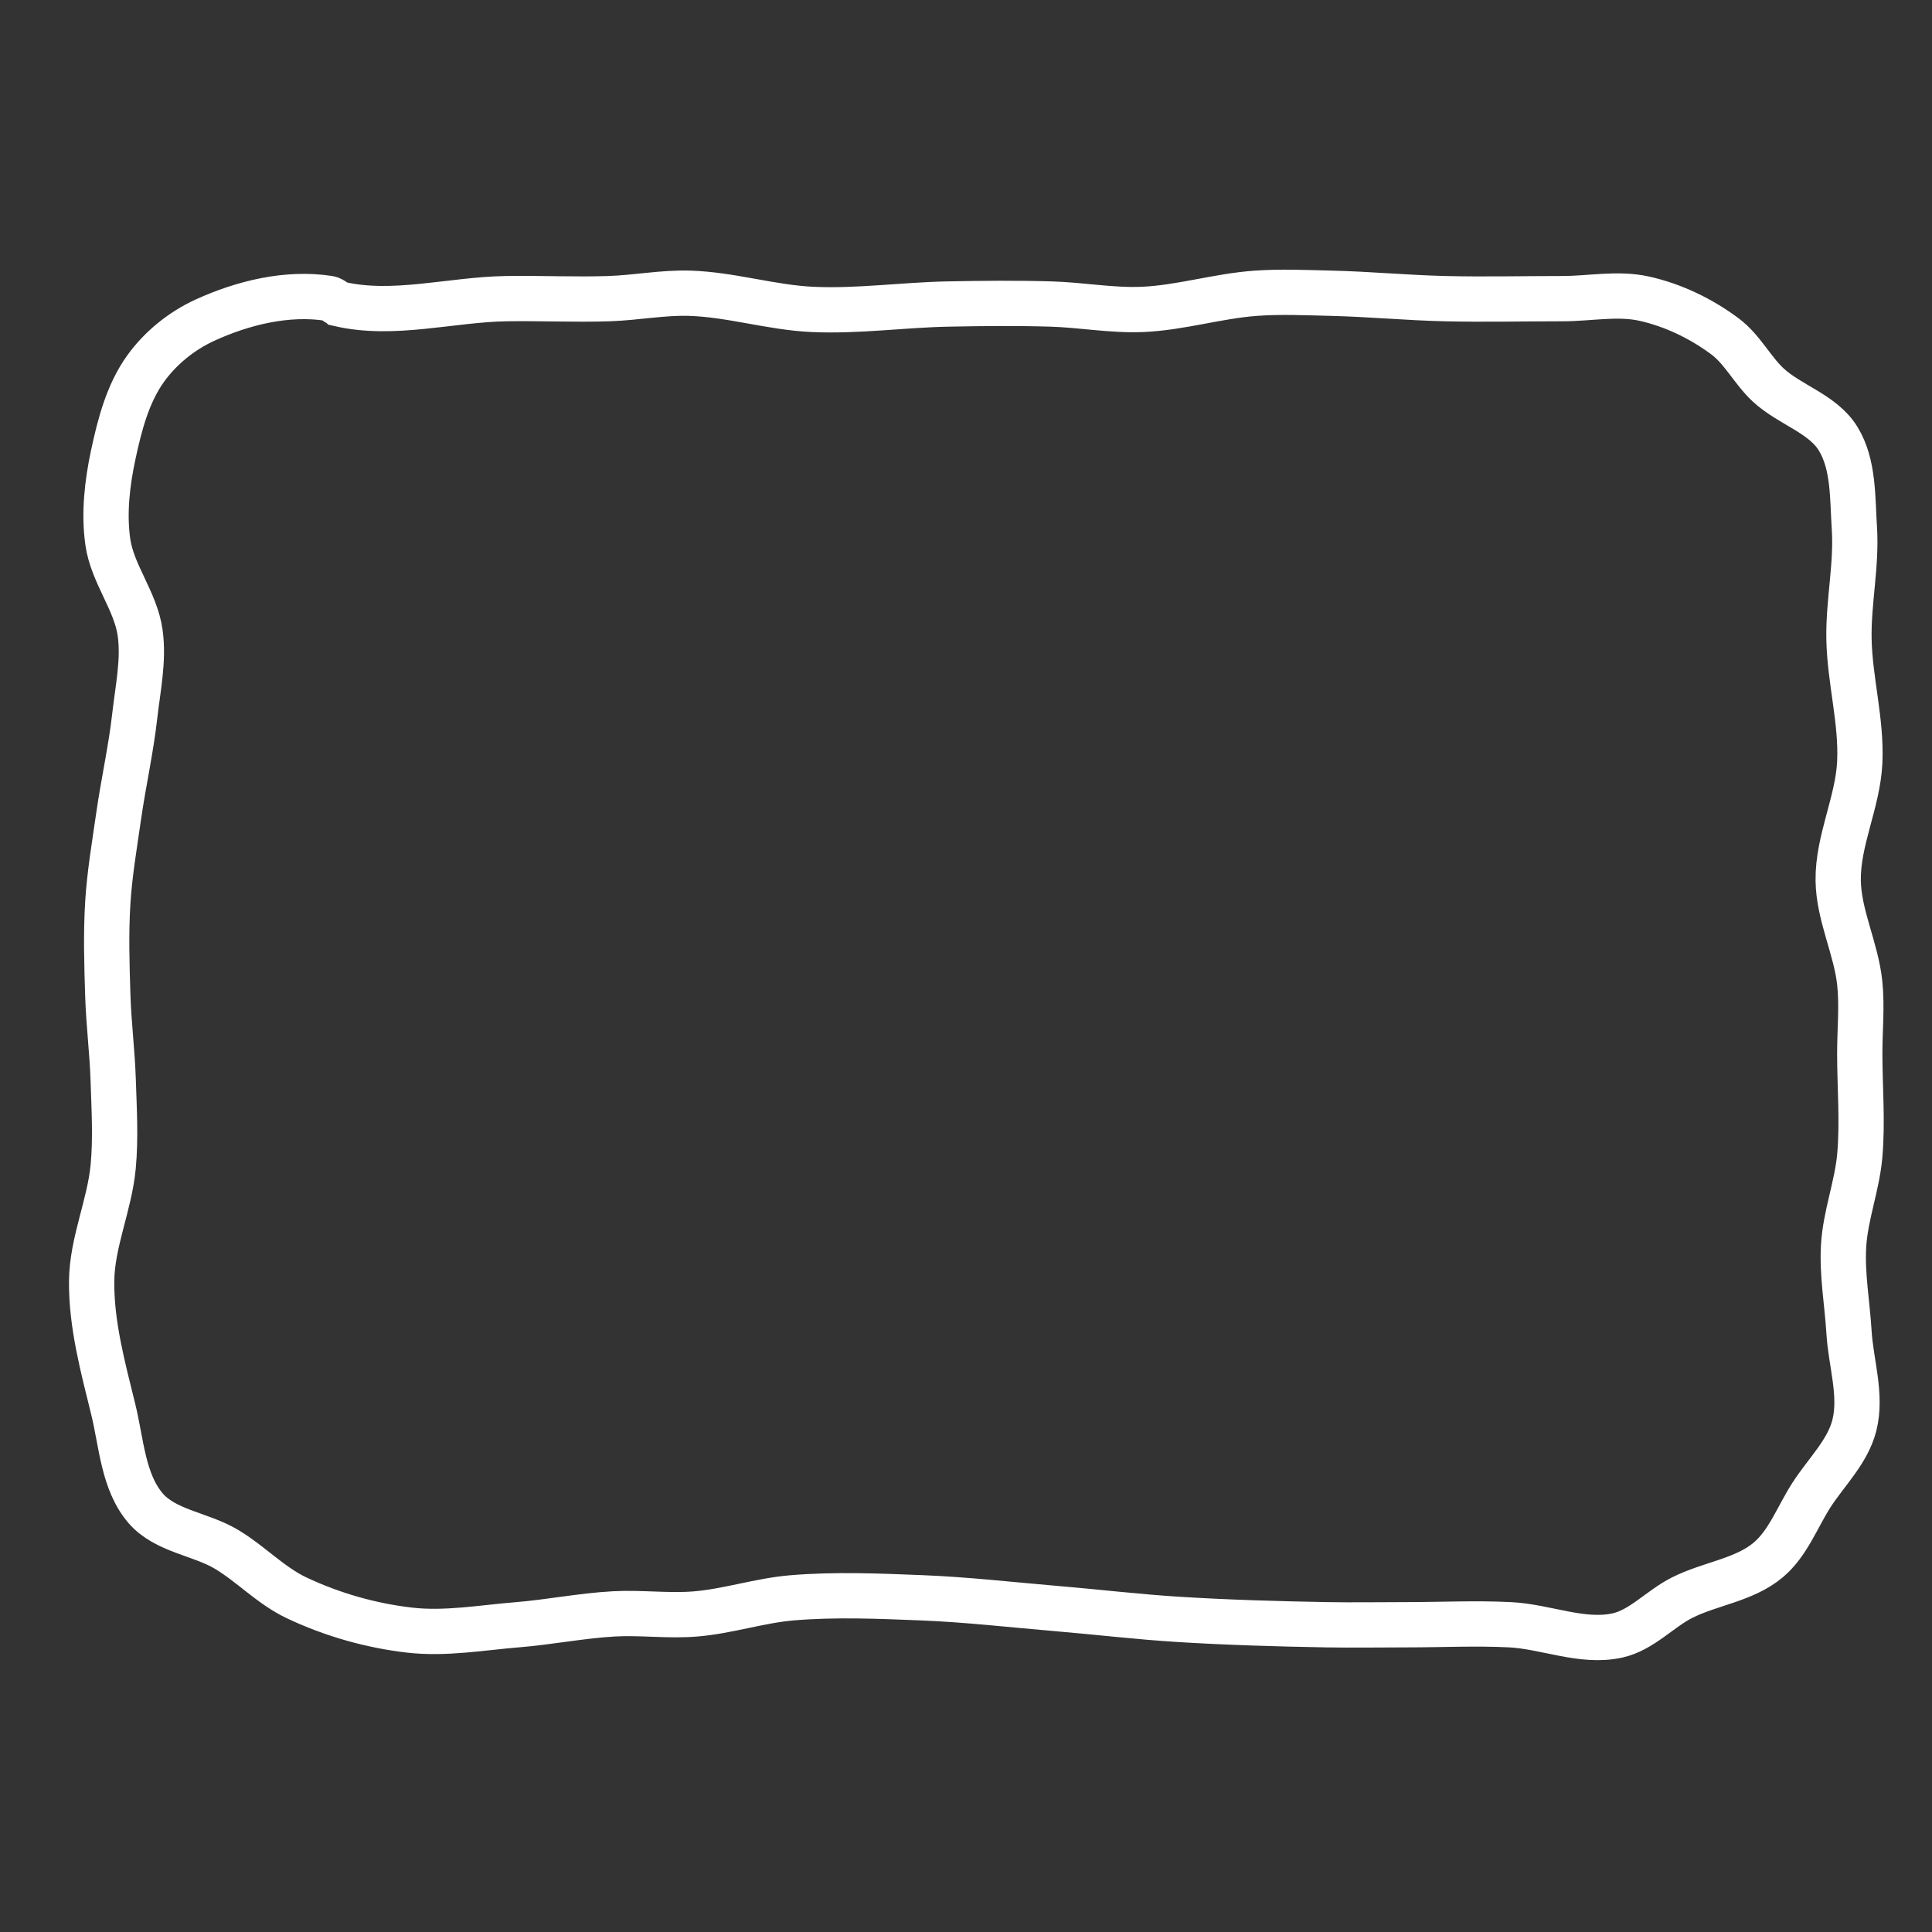<?xml version="1.0" encoding="UTF-8" standalone="no"?>
<!-- Created with Inkscape (http://www.inkscape.org/) -->

<svg
   xmlns:dc="http://purl.org/dc/elements/1.1/"
   xmlns:cc="http://creativecommons.org/ns#"
   xmlns:rdf="http://www.w3.org/1999/02/22-rdf-syntax-ns#"
   xmlns:svg="http://www.w3.org/2000/svg"
   xmlns="http://www.w3.org/2000/svg"
   xmlns:sodipodi="http://sodipodi.sourceforge.net/DTD/sodipodi-0.dtd"
   xmlns:inkscape="http://www.inkscape.org/namespaces/inkscape"
   width="512"
   height="512"
   id="svg2"
   version="1.1"
   inkscape:version="0.48.4 r9939"
   sodipodi:docname="box.svg"
   inkscape:export-filename="C:\Users\Mark\Documents\GitHub\FoundBigfootage\Assets\UI\box.png"
   inkscape:export-xdpi="90"
   inkscape:export-ydpi="90">
  <rect width="100%" height="100%" fill="#333333" stroke="none"/>
  <defs
     id="defs4" />
  <sodipodi:namedview
     id="base"
     pagecolor="#ffffff"
     bordercolor="#666666"
     borderopacity="1.0"
     inkscape:pageopacity="0.0"
     inkscape:pageshadow="2"
     inkscape:zoom="0.7"
     inkscape:cx="224.428"
     inkscape:cy="242.5302"
     inkscape:document-units="px"
     inkscape:current-layer="layer1"
     showgrid="false"
     inkscape:window-width="701"
     inkscape:window-height="709"
     inkscape:window-x="25"
     inkscape:window-y="25"
     inkscape:window-maximized="0" />
  <g
     inkscape:label="Layer 1"
     inkscape:groupmode="layer"
     id="layer1"
     transform="translate(0,-540.362)">
    <path
       style="fill:none;stroke:#ffffff;stroke-width:12;stroke-linecap:butt;stroke-linejoin:miter;stroke-miterlimit:4;stroke-opacity:1;stroke-dasharray:none"
       d="m 90,620.934 c 14.364,3.303 29.457,-1.19 44.194,-1.429 9.077,-0.147 18.161,0.302 27.234,0 7.155,-0.238 14.274,-1.66 21.429,-1.429 10.918,0.353 21.578,3.787 32.491,4.286 11.932,0.545 23.863,-1.19 35.806,-1.429 9.137,-0.182 18.282,-0.27 27.417,0 8.045,0.238 16.061,1.758 24.103,1.429 10.153,-0.416 20.046,-3.57 30.183,-4.286 6.65,-0.47 13.335,-0.159 20,0 10.008,0.238 19.991,1.19 30,1.429 10.412,0.248 20.83,0 31.245,0 7.204,0 14.579,-1.56 21.612,0 7.695,1.707 15.108,5.29 21.429,10 4.598,3.426 7.233,8.949 11.429,12.857 5.715,5.323 14.508,7.616 18.571,14.286 4.168,6.84 3.762,15.652 4.286,23.645 0.642,9.807 -1.62,19.624 -1.429,29.451 0.212,10.912 3.364,21.716 2.857,32.619 -0.494,10.606 -5.855,20.72 -5.714,31.337 0.123,9.275 4.757,18.008 5.714,27.234 0.639,6.157 0,12.381 0,18.571 0,9.048 0.801,18.131 0,27.143 -0.717,8.068 -3.822,15.833 -4.286,23.92 -0.436,7.591 0.971,15.176 1.429,22.766 0.497,8.247 3.448,16.733 1.429,24.743 -1.777,7.048 -7.507,12.451 -11.429,18.571 -3.705,5.783 -6.165,12.731 -11.429,17.143 -6.373,5.342 -15.444,6.232 -22.857,10 -5.897,2.997 -10.678,8.596 -17.143,10 -9.294,2.019 -18.89,-2.38 -28.388,-2.857 -9.097,-0.457 -18.217,0 -27.326,0 -7.143,0 -14.287,0.13 -21.429,0 -13.096,-0.238 -26.195,-0.611 -39.268,-1.429 -10.742,-0.672 -21.436,-1.952 -32.161,-2.857 -11.9,-1.005 -23.781,-2.381 -35.714,-2.857 -11.419,-0.456 -22.896,-0.943 -34.286,0 -8.66,0.717 -17.054,3.573 -25.714,4.286 -7.177,0.59 -14.414,-0.422 -21.604,-0.022 -8.554,0.476 -17,2.185 -25.539,2.879 -9.504,0.773 -19.098,2.515 -28.571,1.429 C 98.239,971.177 87.972,968.238 78.571,963.79 71.766,960.57 66.466,954.792 60,950.934 53.12,946.828 43.785,946.124 38.574,940.037 32.589,933.046 32.2,922.728 30,913.791 27.26,902.657 24.176,891.337 24.286,879.871 24.384,869.572 29.043,859.76 30,849.505 c 0.708,-7.586 0.243,-15.242 0,-22.857 -0.238,-7.478 -1.19,-14.922 -1.429,-22.399 -0.263,-8.244 -0.515,-16.512 0,-24.743 0.477,-7.633 1.774,-15.195 2.857,-22.766 1.275,-8.918 3.278,-17.733 4.286,-26.685 0.821,-7.295 2.441,-14.707 1.429,-21.978 -1.176,-8.446 -7.383,-15.659 -8.571,-24.103 -1.073,-7.62 -0.178,-15.515 1.429,-23.04 1.699,-7.958 3.831,-16.244 8.571,-22.857 3.943,-5.501 9.562,-10.037 15.714,-12.857 10.117,-4.637 21.889,-7.496 32.884,-5.775 1.053,0.165 1.791,1.25 2.83,1.489 z"
       id="path3755"
       inkscape:connector-curvature="0"
       sodipodi:nodetypes="aaaaaaaaaaaaaaaaaaaaaaaaaaaaaaaaaaaaaaaaaaaaaaaaaaaaaaaaaaa" />
  </g>
</svg>
